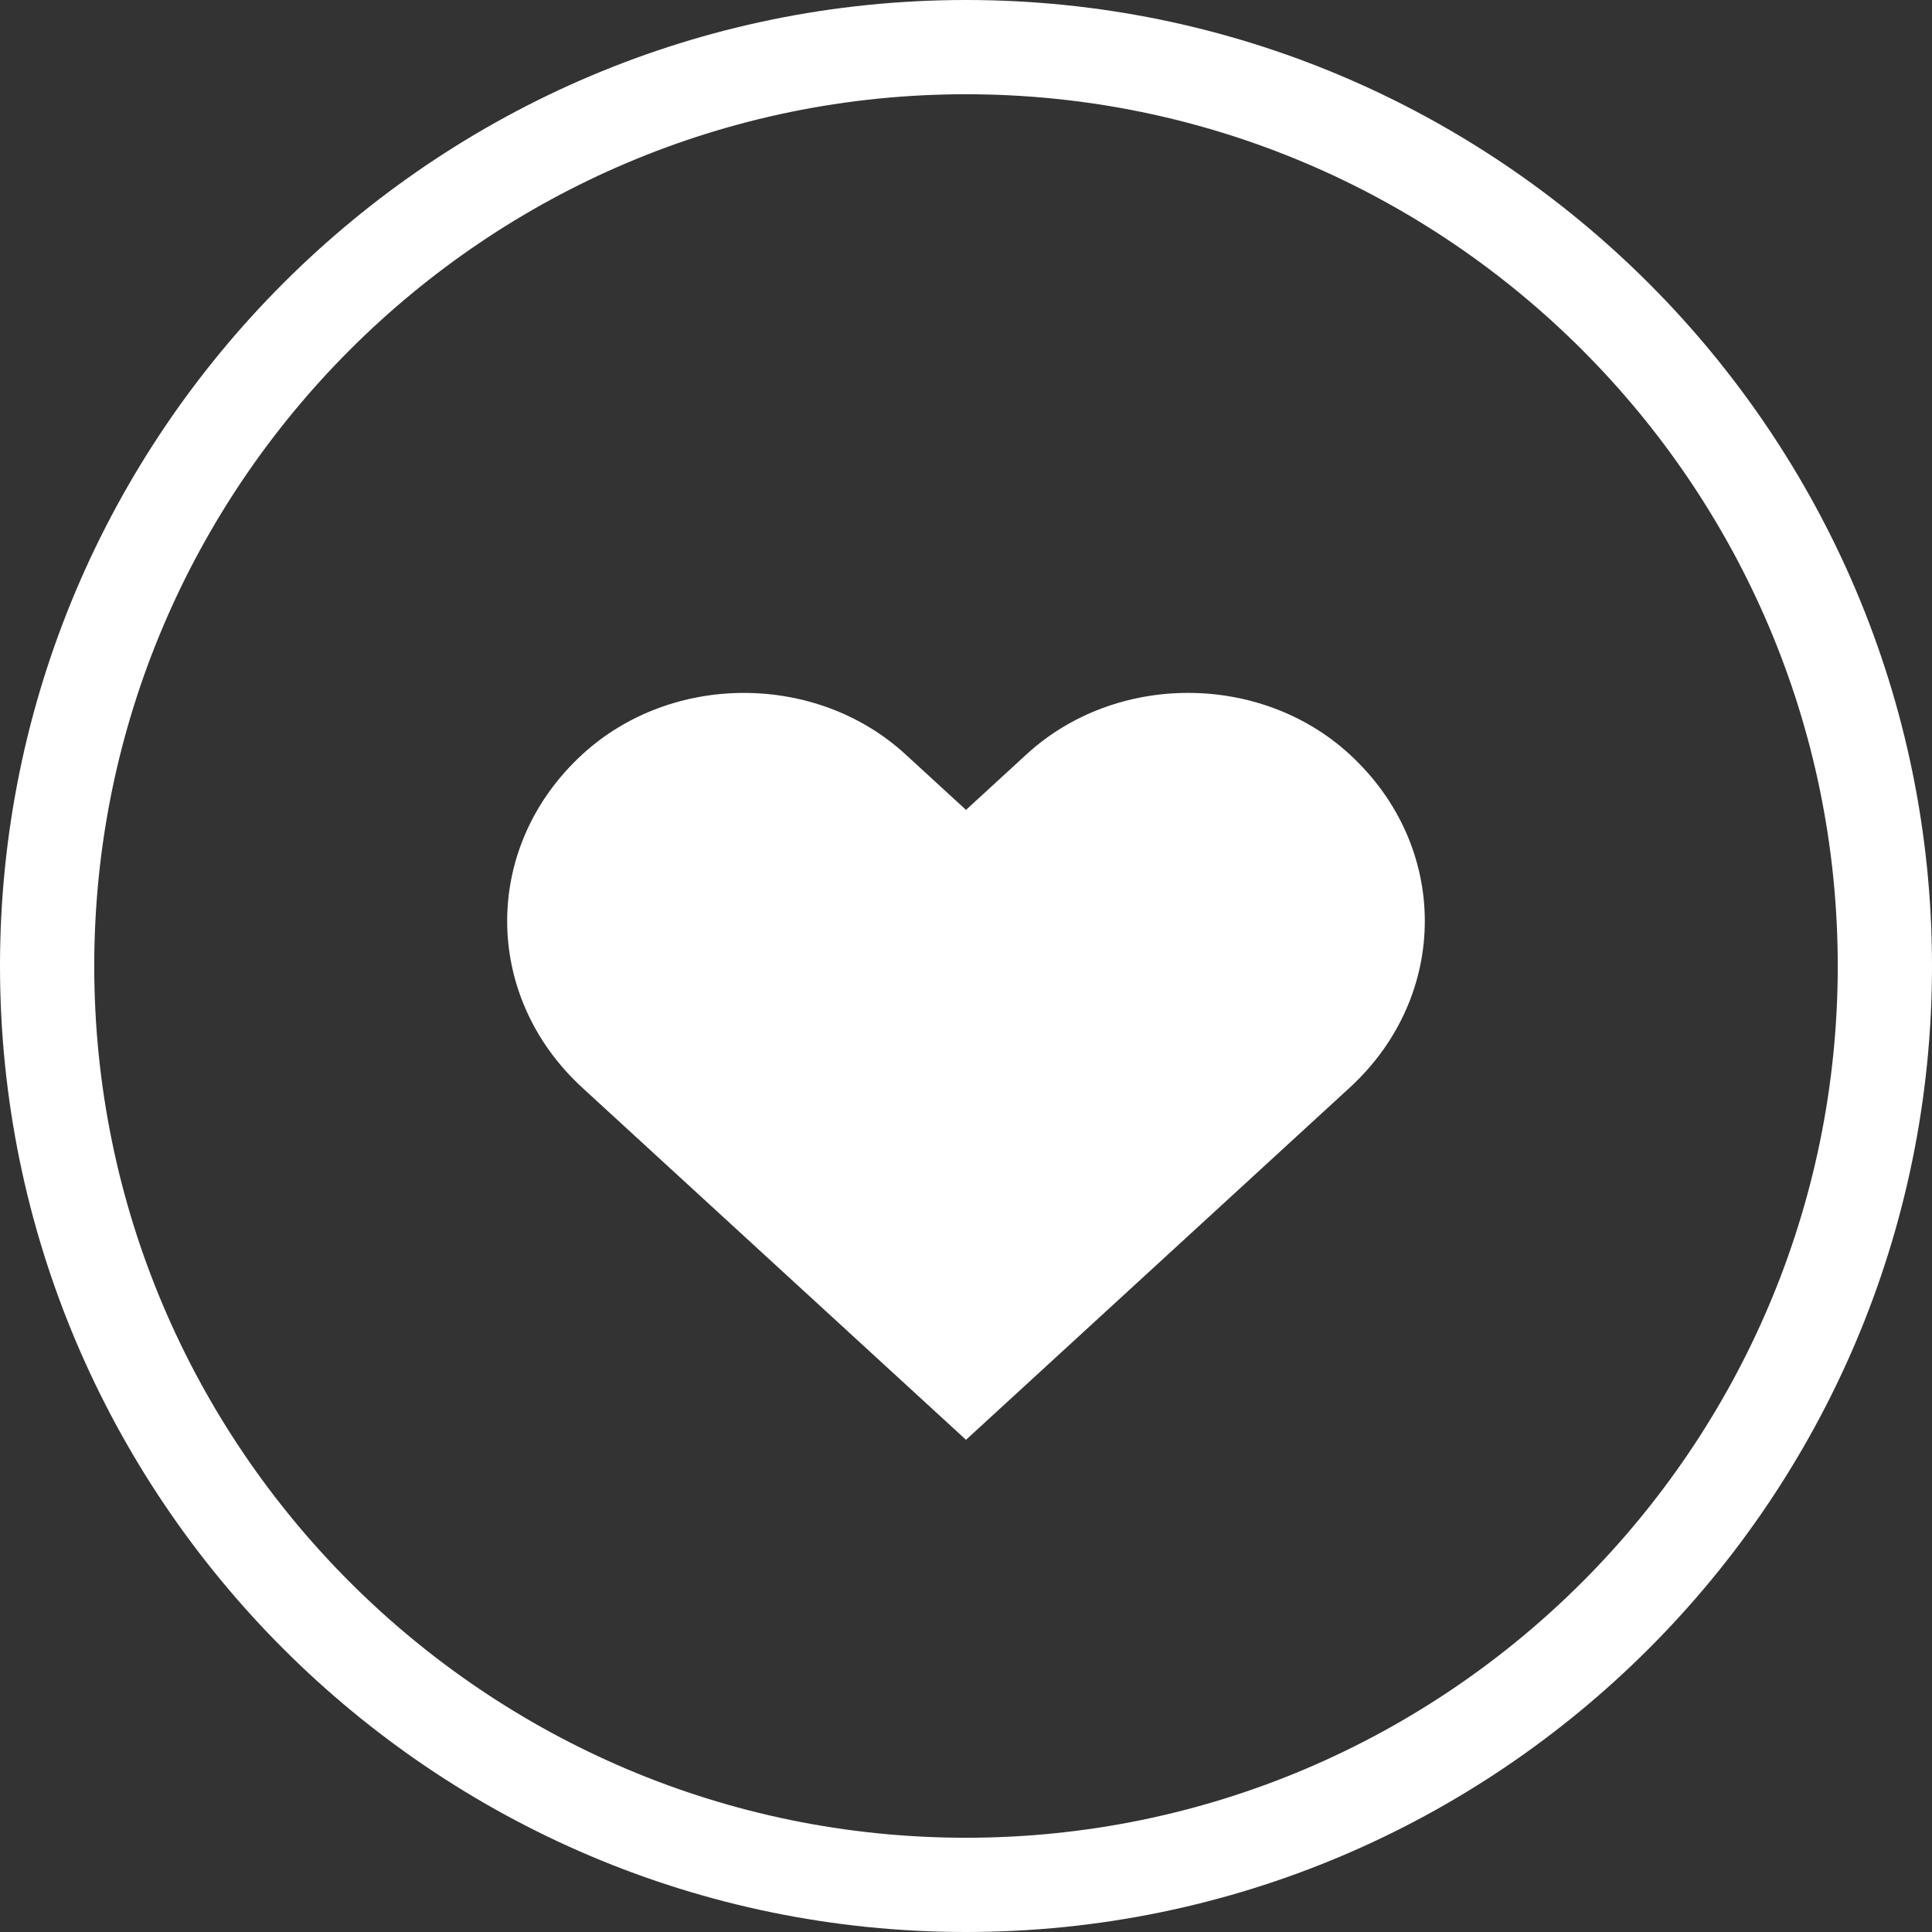 <?xml version="1.0" encoding="utf-8"?>
<!-- Generator: Adobe Illustrator 17.0.0, SVG Export Plug-In . SVG Version: 6.00 Build 0)  -->
<!DOCTYPE svg PUBLIC "-//W3C//DTD SVG 1.1//EN" "http://www.w3.org/Graphics/SVG/1.1/DTD/svg11.dtd">
<svg version="1.1" id="Layer_1" xmlns="http://www.w3.org/2000/svg" xmlns:xlink="http://www.w3.org/1999/xlink" x="0px" y="0px"
	 width="82px" height="82px" viewBox="0 0 82 82" enable-background="new 0 0 82 82" xml:space="preserve">
<rect x="0" y="0" width="82" height="82" fill="#333333" stroke="none"/>
<g>
	<path fill="#FFFFFF" d="M41,82C18.393,82,0,63.607,0,41S18.393,0,41,0s41,18.393,41,41S63.607,82,41,82z M41,4
		C20.598,4,4,20.598,4,41s16.598,37,37,37s37-16.598,37-37S61.402,4,41,4z"/>
	<g>
		<path fill="#FFFFFF" d="M57.28,32.014c-3.786-3.474-9.923-3.474-13.709,0L41,34.374l-2.571-2.359
			c-3.785-3.474-9.923-3.474-13.709,0c-4.259,3.909-4.259,10.246,0,14.155L41,61.11l16.28-14.941
			C61.538,42.26,61.538,35.923,57.28,32.014z"/>
	</g>
</g>
</svg>
